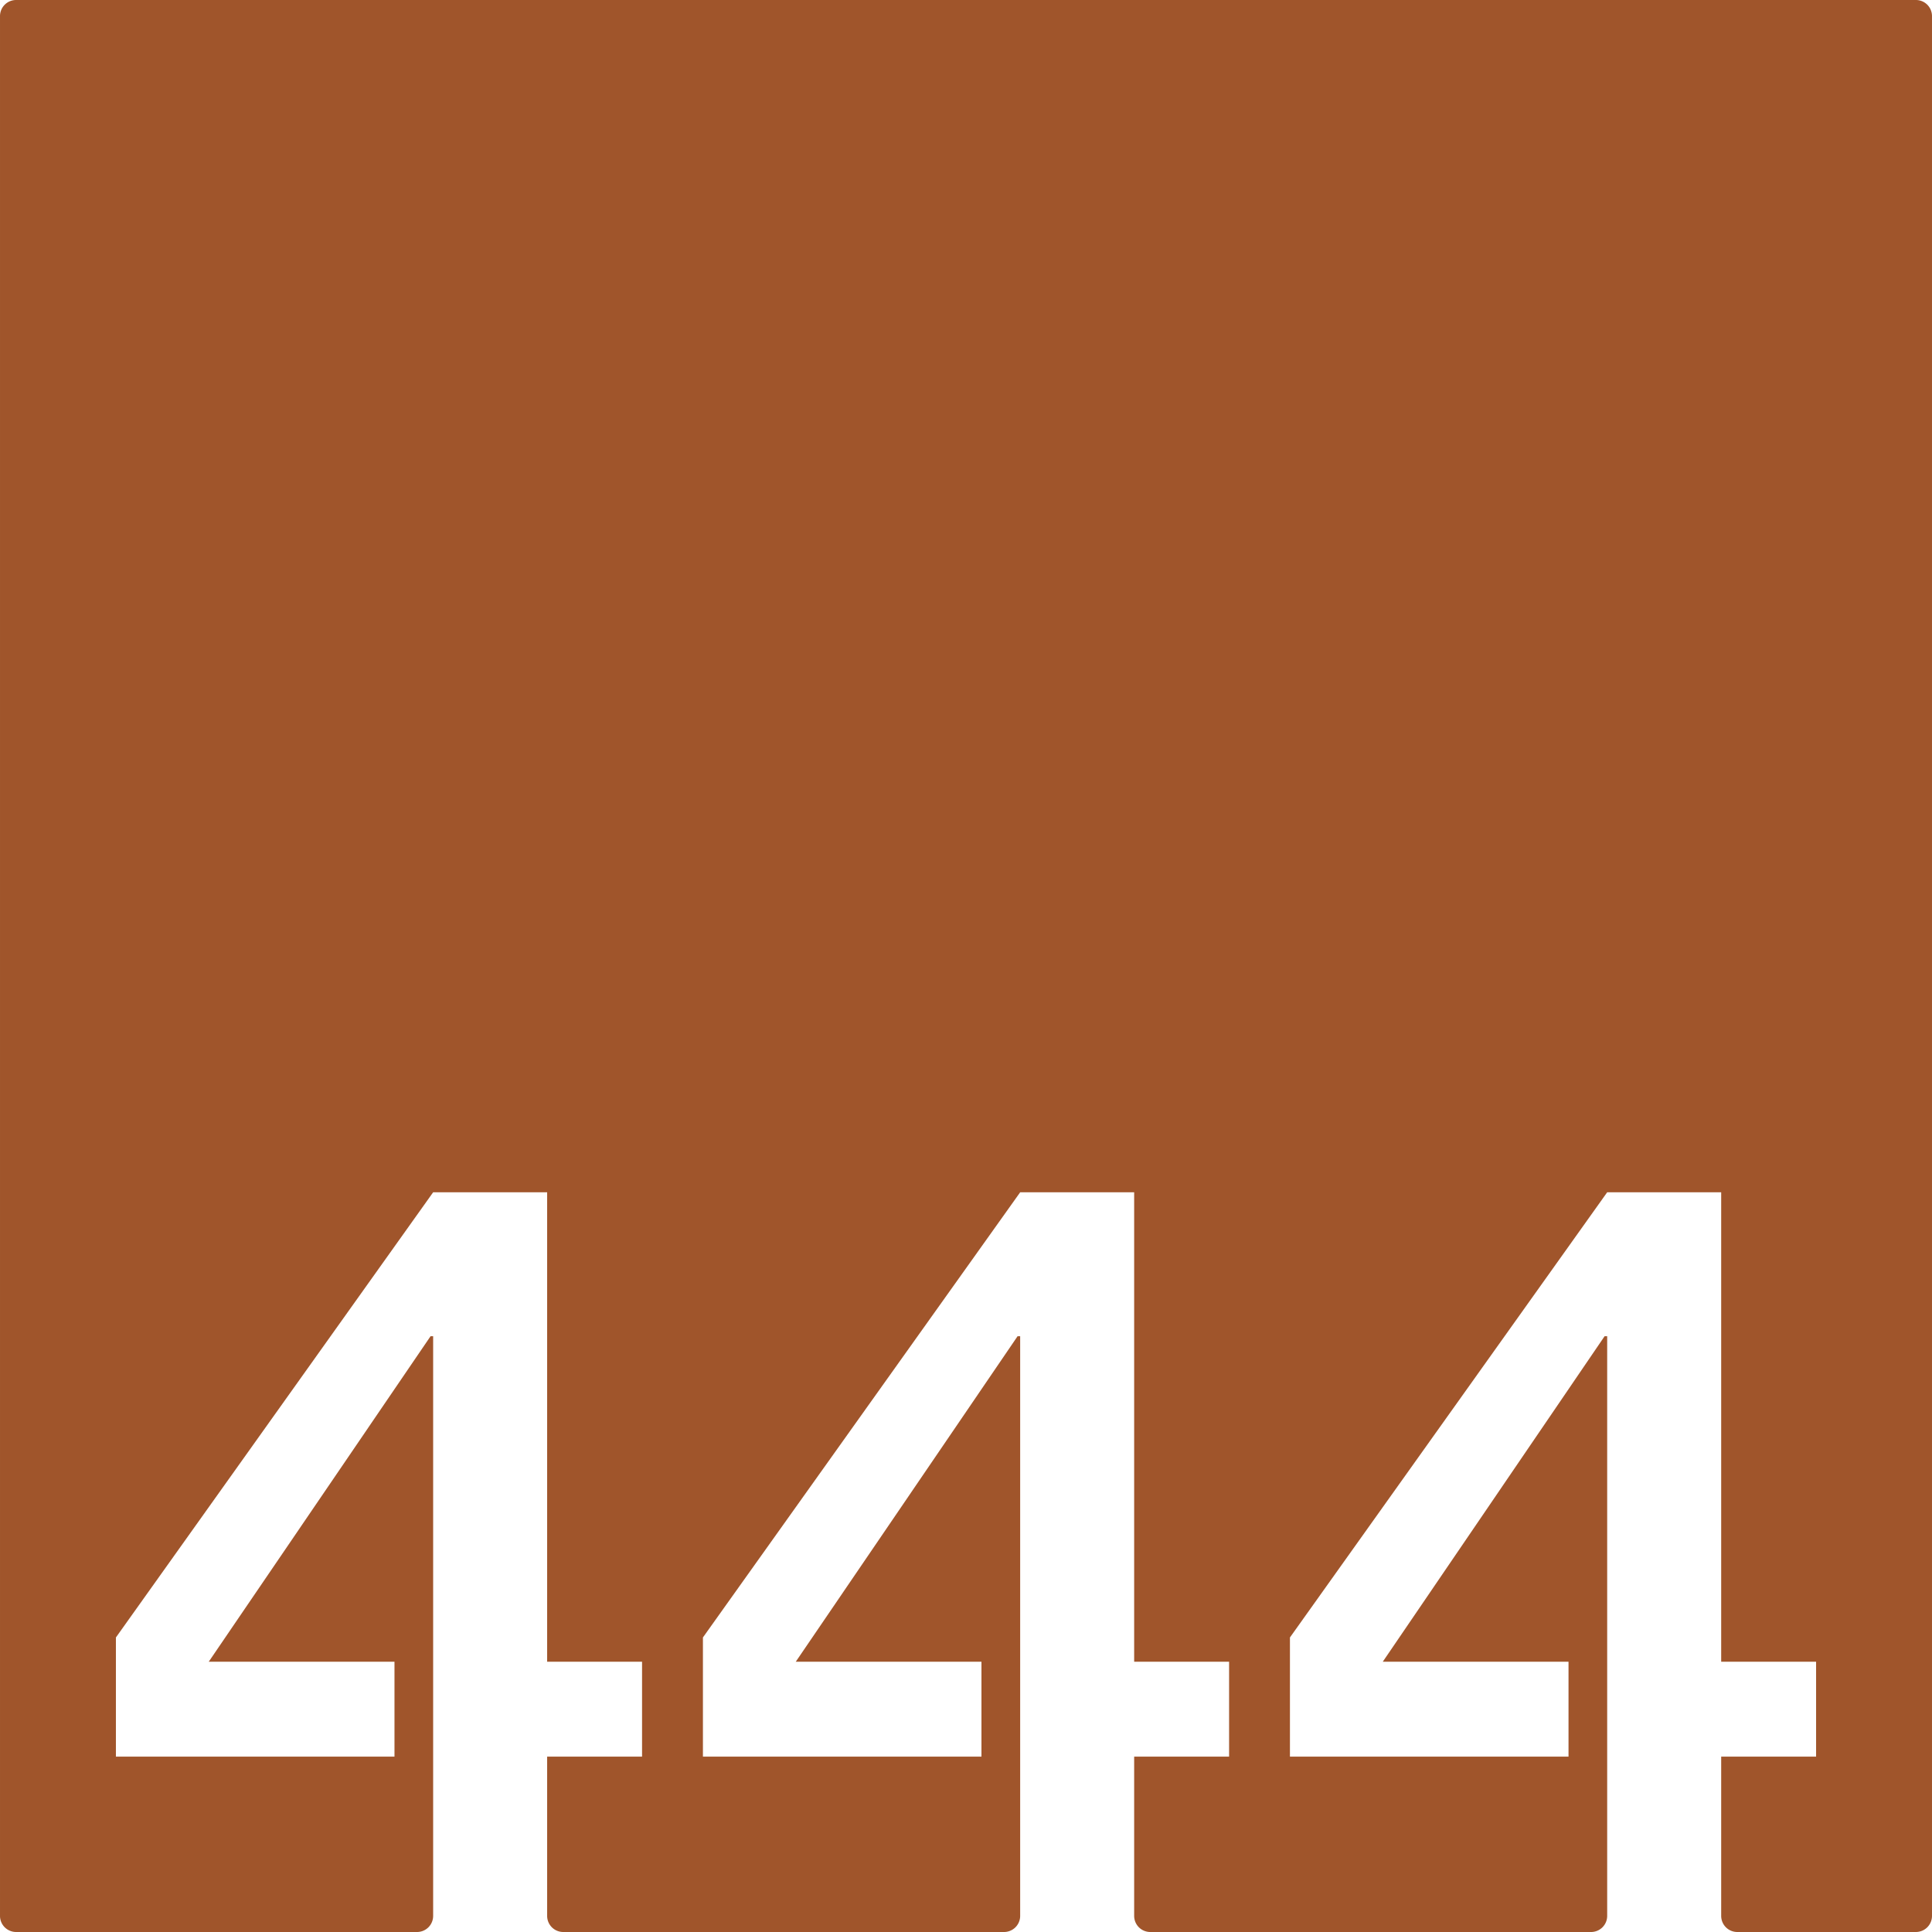 <svg xmlns="http://www.w3.org/2000/svg" width="120mm" height="120mm" viewBox="0 0 340.157 340.158">
  <g id="Zimmernummer">
      <g id="Z-03-444-R">
        <path fill="#A0552B" stroke="none" d="M337.323,0H2.835A2.835,2.835,0,0,0,0,2.835V337.323a2.834,2.834,0,0,0,2.834,2.835H73.427a2.834,2.834,0,0,0,2.834-2.835V235.261h-.454L36.754,292.568h32.7v16.711H20.407V288.3l55.854-78.378H96.333v82.646h16.71v16.711H96.333v28.044a2.834,2.834,0,0,0,2.834,2.835H176.78a2.835,2.835,0,0,0,2.835-2.835V235.261h-.454l-39.053,57.307H172.8v16.711H123.76V288.3l55.855-78.378h20.071v82.646H216.4v16.711H199.686v28.044a2.835,2.835,0,0,0,2.835,2.835h77.613a2.834,2.834,0,0,0,2.834-2.835V235.261h-.454l-39.053,57.307h32.7v16.711H227.114V288.3l55.854-78.378H303.04v82.646h16.71v16.711H303.04v28.044a2.834,2.834,0,0,0,2.834,2.835h31.449a2.834,2.834,0,0,0,2.834-2.835V2.835A2.834,2.834,0,0,0,337.323,0Z"/>
      </g>
    </g>
</svg>
